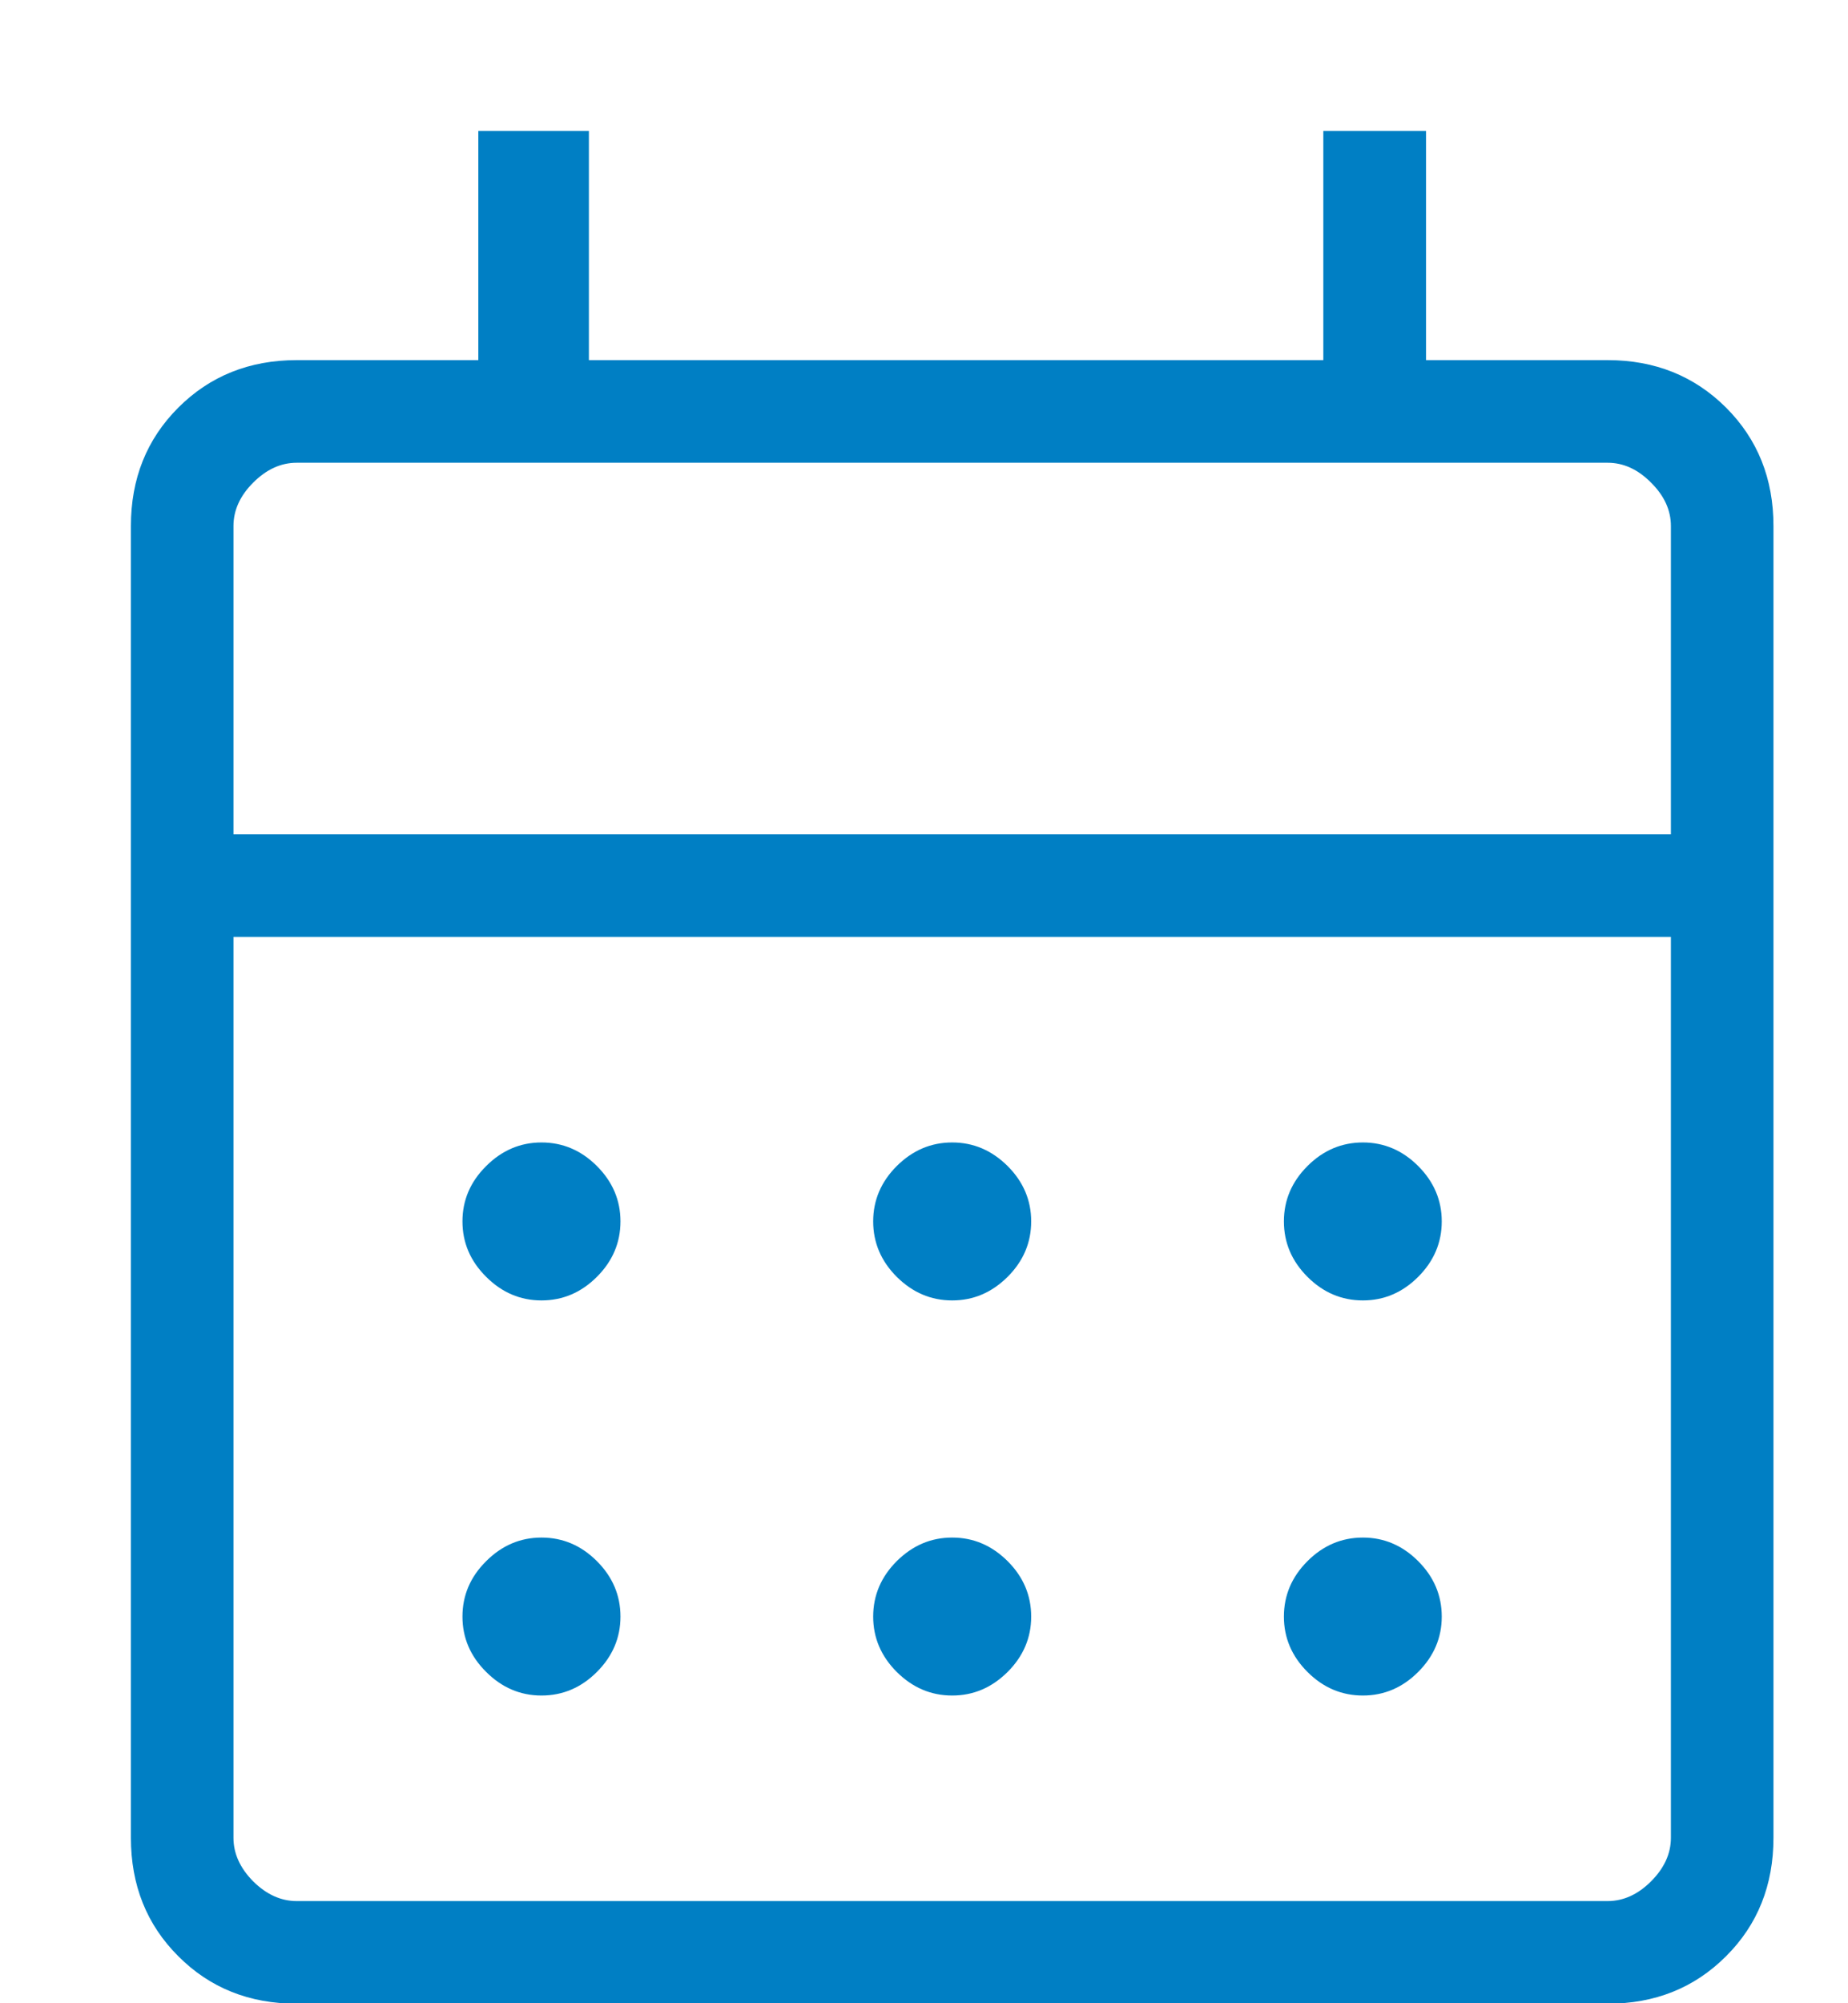 <svg width="12" height="13" viewBox="0 0 12 13" fill="none" xmlns="http://www.w3.org/2000/svg">
<path d="M1.927 13.003C1.62 13.003 1.363 12.901 1.158 12.695C0.952 12.49 0.85 12.233 0.85 11.926V3.414C0.85 3.107 0.952 2.851 1.158 2.645C1.363 2.44 1.62 2.337 1.927 2.337H3.106V0.85H3.824V2.337H8.593V0.85H9.26V2.337H10.439C10.746 2.337 11.002 2.44 11.208 2.645C11.414 2.851 11.516 3.107 11.516 3.414V11.926C11.516 12.233 11.414 12.49 11.208 12.695C11.002 12.901 10.746 13.003 10.439 13.003H1.927ZM1.927 12.337H10.439C10.542 12.337 10.636 12.294 10.721 12.209C10.807 12.123 10.85 12.029 10.85 11.926V6.08H1.516V11.926C1.516 12.029 1.559 12.123 1.644 12.209C1.73 12.294 1.824 12.337 1.927 12.337ZM1.516 5.414H10.85V3.414C10.85 3.311 10.807 3.217 10.721 3.132C10.636 3.046 10.542 3.003 10.439 3.003H1.927C1.824 3.003 1.73 3.046 1.644 3.132C1.559 3.217 1.516 3.311 1.516 3.414V5.414ZM6.183 8.439C6.045 8.439 5.926 8.388 5.823 8.286C5.721 8.184 5.67 8.064 5.67 7.926C5.67 7.789 5.721 7.669 5.823 7.567C5.926 7.465 6.045 7.414 6.183 7.414C6.321 7.414 6.44 7.465 6.543 7.567C6.645 7.669 6.696 7.789 6.696 7.926C6.696 8.064 6.645 8.184 6.543 8.286C6.44 8.388 6.321 8.439 6.183 8.439ZM3.516 8.439C3.379 8.439 3.259 8.388 3.157 8.286C3.054 8.184 3.003 8.064 3.003 7.926C3.003 7.789 3.054 7.669 3.157 7.567C3.259 7.465 3.379 7.414 3.516 7.414C3.654 7.414 3.774 7.465 3.876 7.567C3.978 7.669 4.029 7.789 4.029 7.926C4.029 8.064 3.978 8.184 3.876 8.286C3.774 8.388 3.654 8.439 3.516 8.439ZM8.85 8.439C8.712 8.439 8.592 8.388 8.49 8.286C8.388 8.184 8.337 8.064 8.337 7.926C8.337 7.789 8.388 7.669 8.49 7.567C8.592 7.465 8.712 7.414 8.85 7.414C8.987 7.414 9.107 7.465 9.209 7.567C9.311 7.669 9.362 7.789 9.362 7.926C9.362 8.064 9.311 8.184 9.209 8.286C9.107 8.388 8.987 8.439 8.85 8.439ZM6.183 11.003C6.045 11.003 5.926 10.952 5.823 10.85C5.721 10.748 5.67 10.628 5.67 10.491C5.67 10.353 5.721 10.233 5.823 10.131C5.926 10.029 6.045 9.978 6.183 9.978C6.321 9.978 6.44 10.029 6.543 10.131C6.645 10.233 6.696 10.353 6.696 10.491C6.696 10.628 6.645 10.748 6.543 10.85C6.44 10.952 6.321 11.003 6.183 11.003ZM3.516 11.003C3.379 11.003 3.259 10.952 3.157 10.85C3.054 10.748 3.003 10.628 3.003 10.491C3.003 10.353 3.054 10.233 3.157 10.131C3.259 10.029 3.379 9.978 3.516 9.978C3.654 9.978 3.774 10.029 3.876 10.131C3.978 10.233 4.029 10.353 4.029 10.491C4.029 10.628 3.978 10.748 3.876 10.85C3.774 10.952 3.654 11.003 3.516 11.003ZM8.85 11.003C8.712 11.003 8.592 10.952 8.49 10.85C8.388 10.748 8.337 10.628 8.337 10.491C8.337 10.353 8.388 10.233 8.49 10.131C8.592 10.029 8.712 9.978 8.85 9.978C8.987 9.978 9.107 10.029 9.209 10.131C9.311 10.233 9.362 10.353 9.362 10.491C9.362 10.628 9.311 10.748 9.209 10.85C9.107 10.952 8.987 11.003 8.85 11.003Z" fill="#007FC4"/>
</svg>
